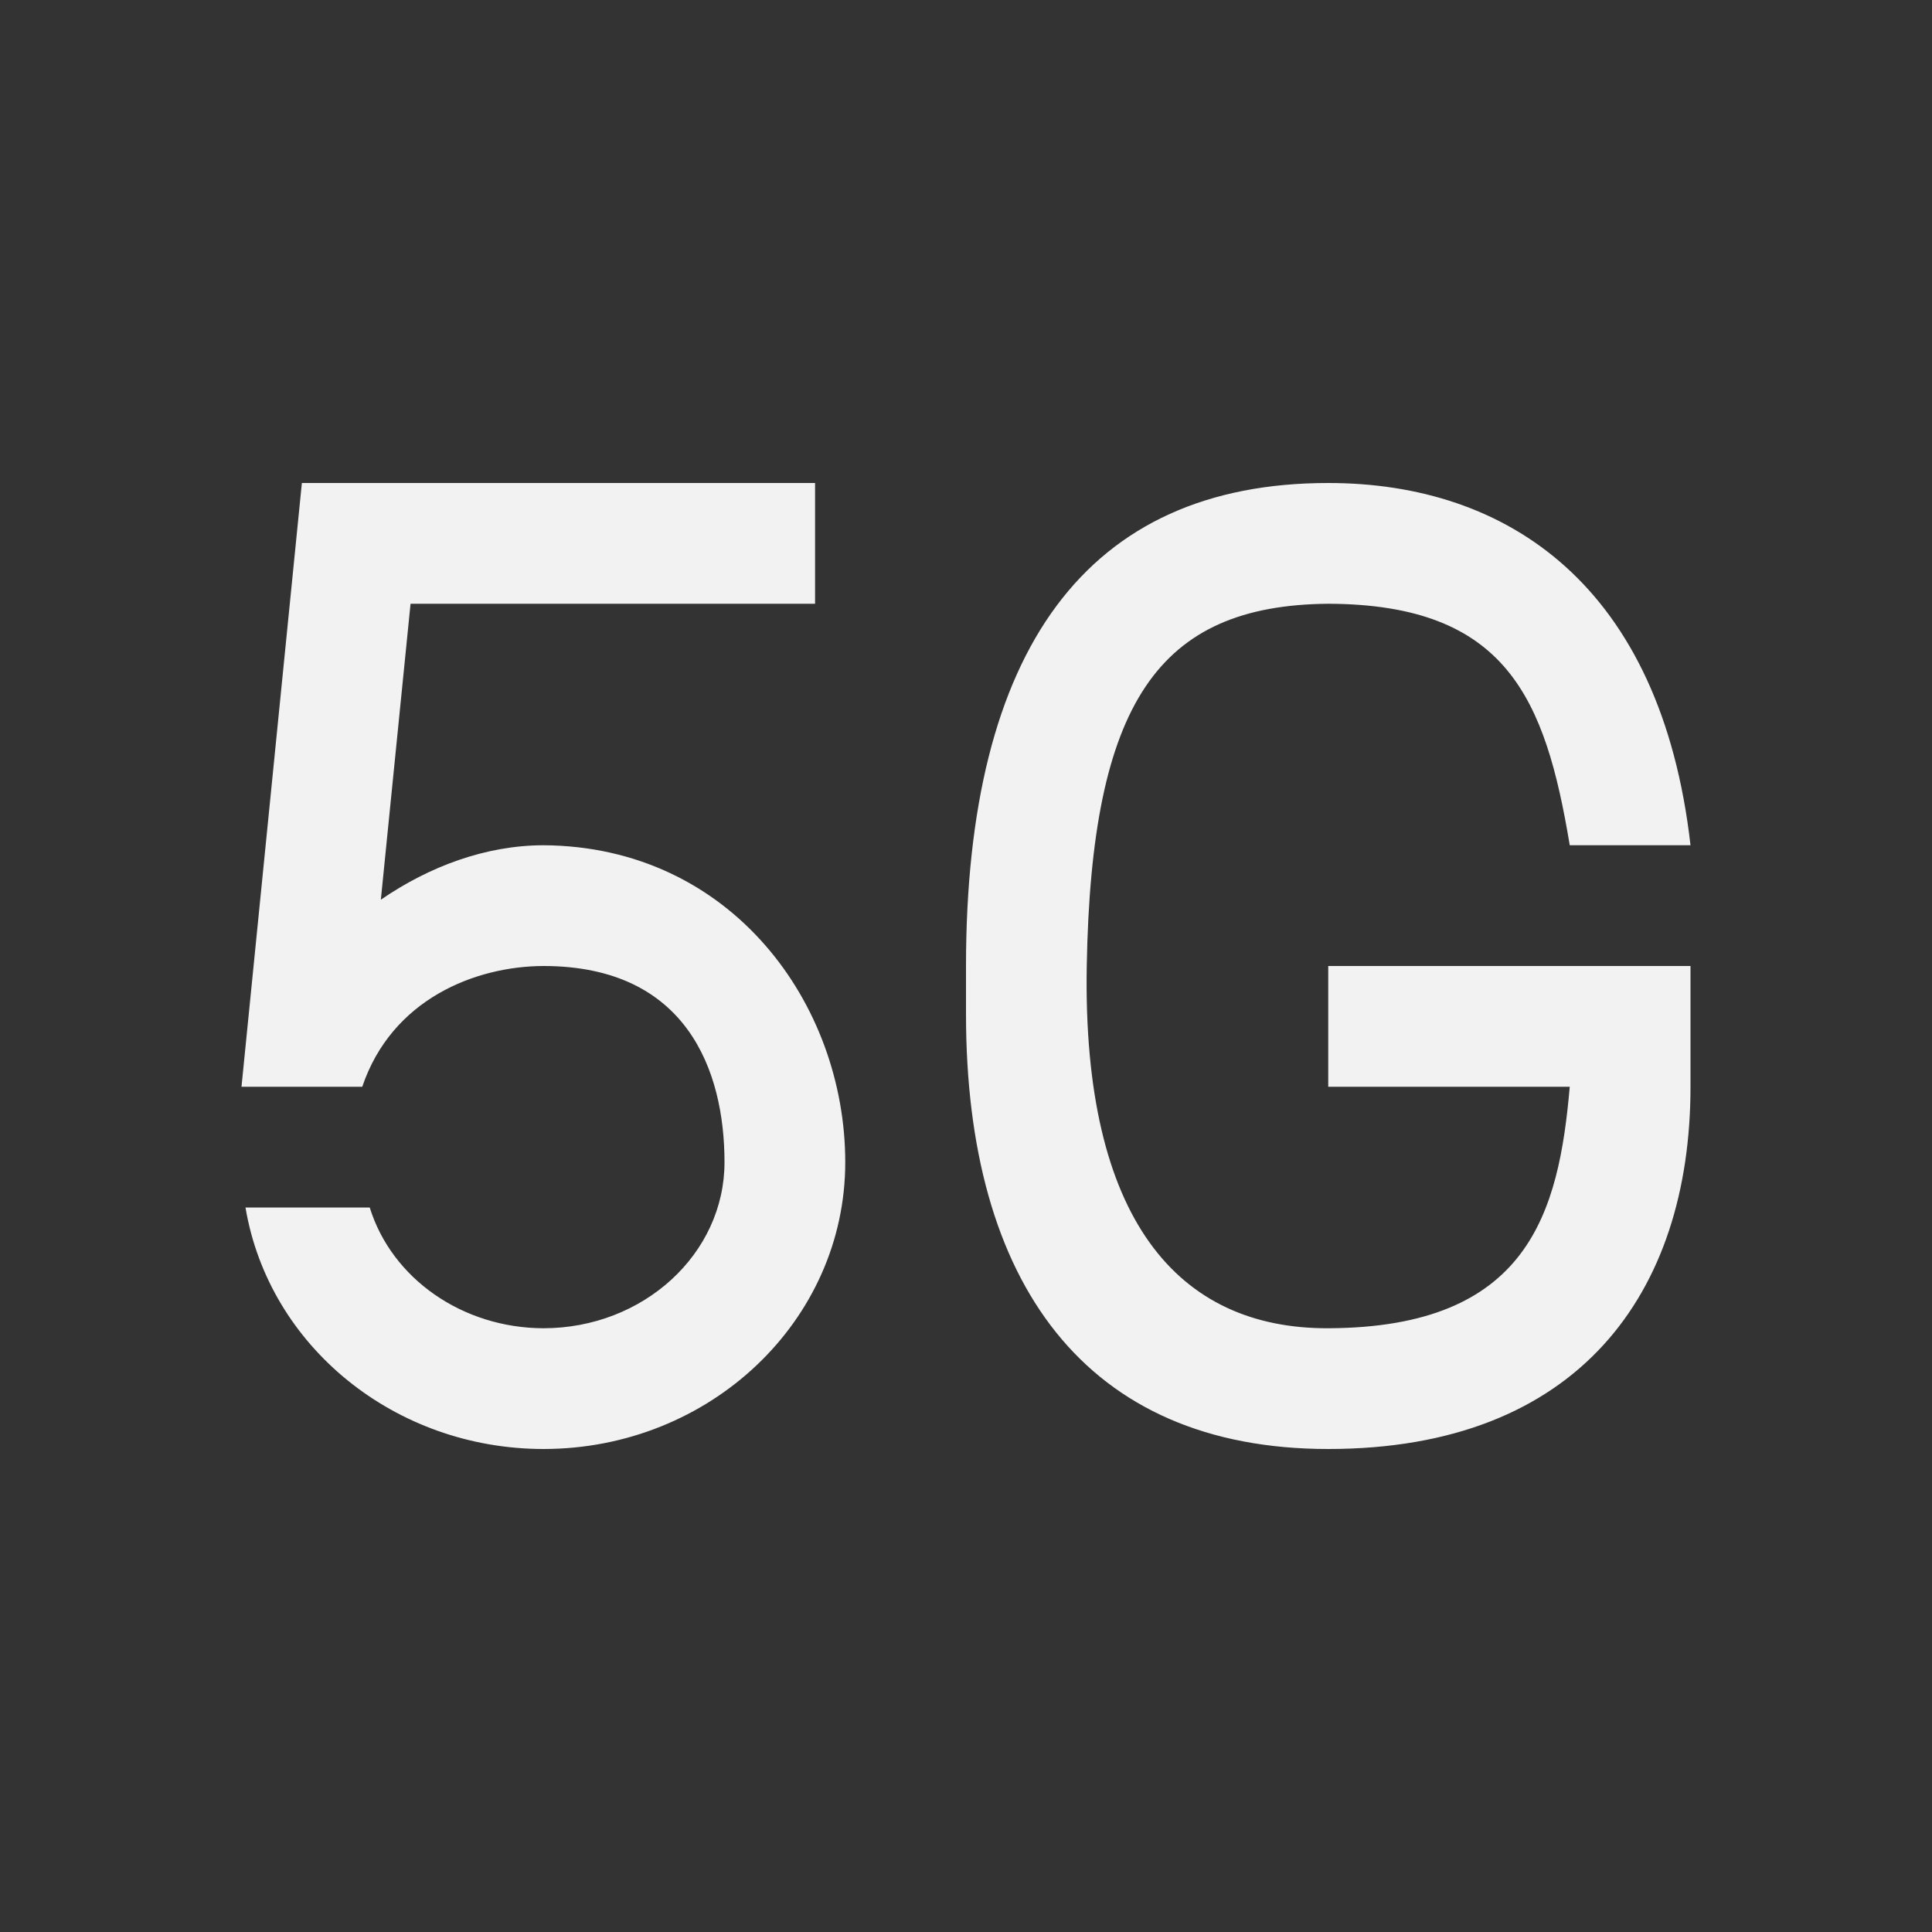 <?xml version="1.0" encoding="UTF-8" standalone="no"?>
<!-- Created with Inkscape (http://www.inkscape.org/) -->

<svg
   width="16"
   height="16"
   viewBox="0 0 16 16"
   version="1.1"
   id="svg5"
   inkscape:version="1.2.1 (9c6d41e410, 2022-07-14)"
   sodipodi:docname="network-cellular-5g.svg"
   xmlns:inkscape="http://www.inkscape.org/namespaces/inkscape"
   xmlns:sodipodi="http://sodipodi.sourceforge.net/DTD/sodipodi-0.dtd"
   xmlns="http://www.w3.org/2000/svg"
   xmlns:svg="http://www.w3.org/2000/svg">
  <rect x="0" y="0" width="16" height="16" fill="#333333" stroke="none"/>
  <sodipodi:namedview
     id="namedview7"
     pagecolor="#ffffff"
     bordercolor="#000000"
     borderopacity="0.25"
     inkscape:showpageshadow="2"
     inkscape:pageopacity="0.0"
     inkscape:pagecheckerboard="0"
     inkscape:deskcolor="#d1d1d1"
     inkscape:document-units="px"
     showgrid="false"
     showguides="true"
     inkscape:zoom="50.125"
     inkscape:cx="7.9900249"
     inkscape:cy="8"
     inkscape:window-width="1920"
     inkscape:window-height="1008"
     inkscape:window-x="0"
     inkscape:window-y="0"
     inkscape:window-maximized="1"
     inkscape:current-layer="svg5" />
  <defs
     id="defs2">
    <style
       id="current-color-scheme"
       type="text/css">
         .ColorScheme-Text { color:#f2f2f2; }
     </style>
  </defs>
  <path
     id="rect1055"
     style="fill:currentColor;stroke-width:2.268;stroke-linecap:round;stroke-linejoin:round;paint-order:stroke fill markers"
     class="ColorScheme-Text"
     d="M 2.5 4 L 2 9 L 3 9 C 3.246 8.273 3.938 8.002 4.5 8 C 5.687 8 6 8.866 6 9.625 C 6 10.384 5.328 11 4.5 11 C 3.831 10.998 3.245 10.59 3.062 10 L 2.033 10 C 2.227 11.152 3.272 11.999 4.5 12 C 5.881 12 7 10.937 7 9.625 C 7 8.313 6.056 7.009 4.5 7 C 4.024 7.001 3.557 7.174 3.154 7.451 L 3.4 5 L 6.75 5 L 6.75 4 L 2.5 4 z M 11 4 C 9.001 4 8 5.377 8 8 L 8 8.4 C 8 10.628 8.992 12 11 12 C 13.07 12 14 10.71 14 9 L 14 8 L 13 8 L 11 8 L 11 9 L 13 9 C 12.909 10.041 12.661 10.994 11 11 C 9.757 11.005 8.963 10.101 9 8 C 9.038 5.822 9.591 5.012 11 5 C 12.479 5.005 12.798 5.787 13 7 L 14 7 C 13.755 4.851 12.488 4 11 4 z " />
</svg>
